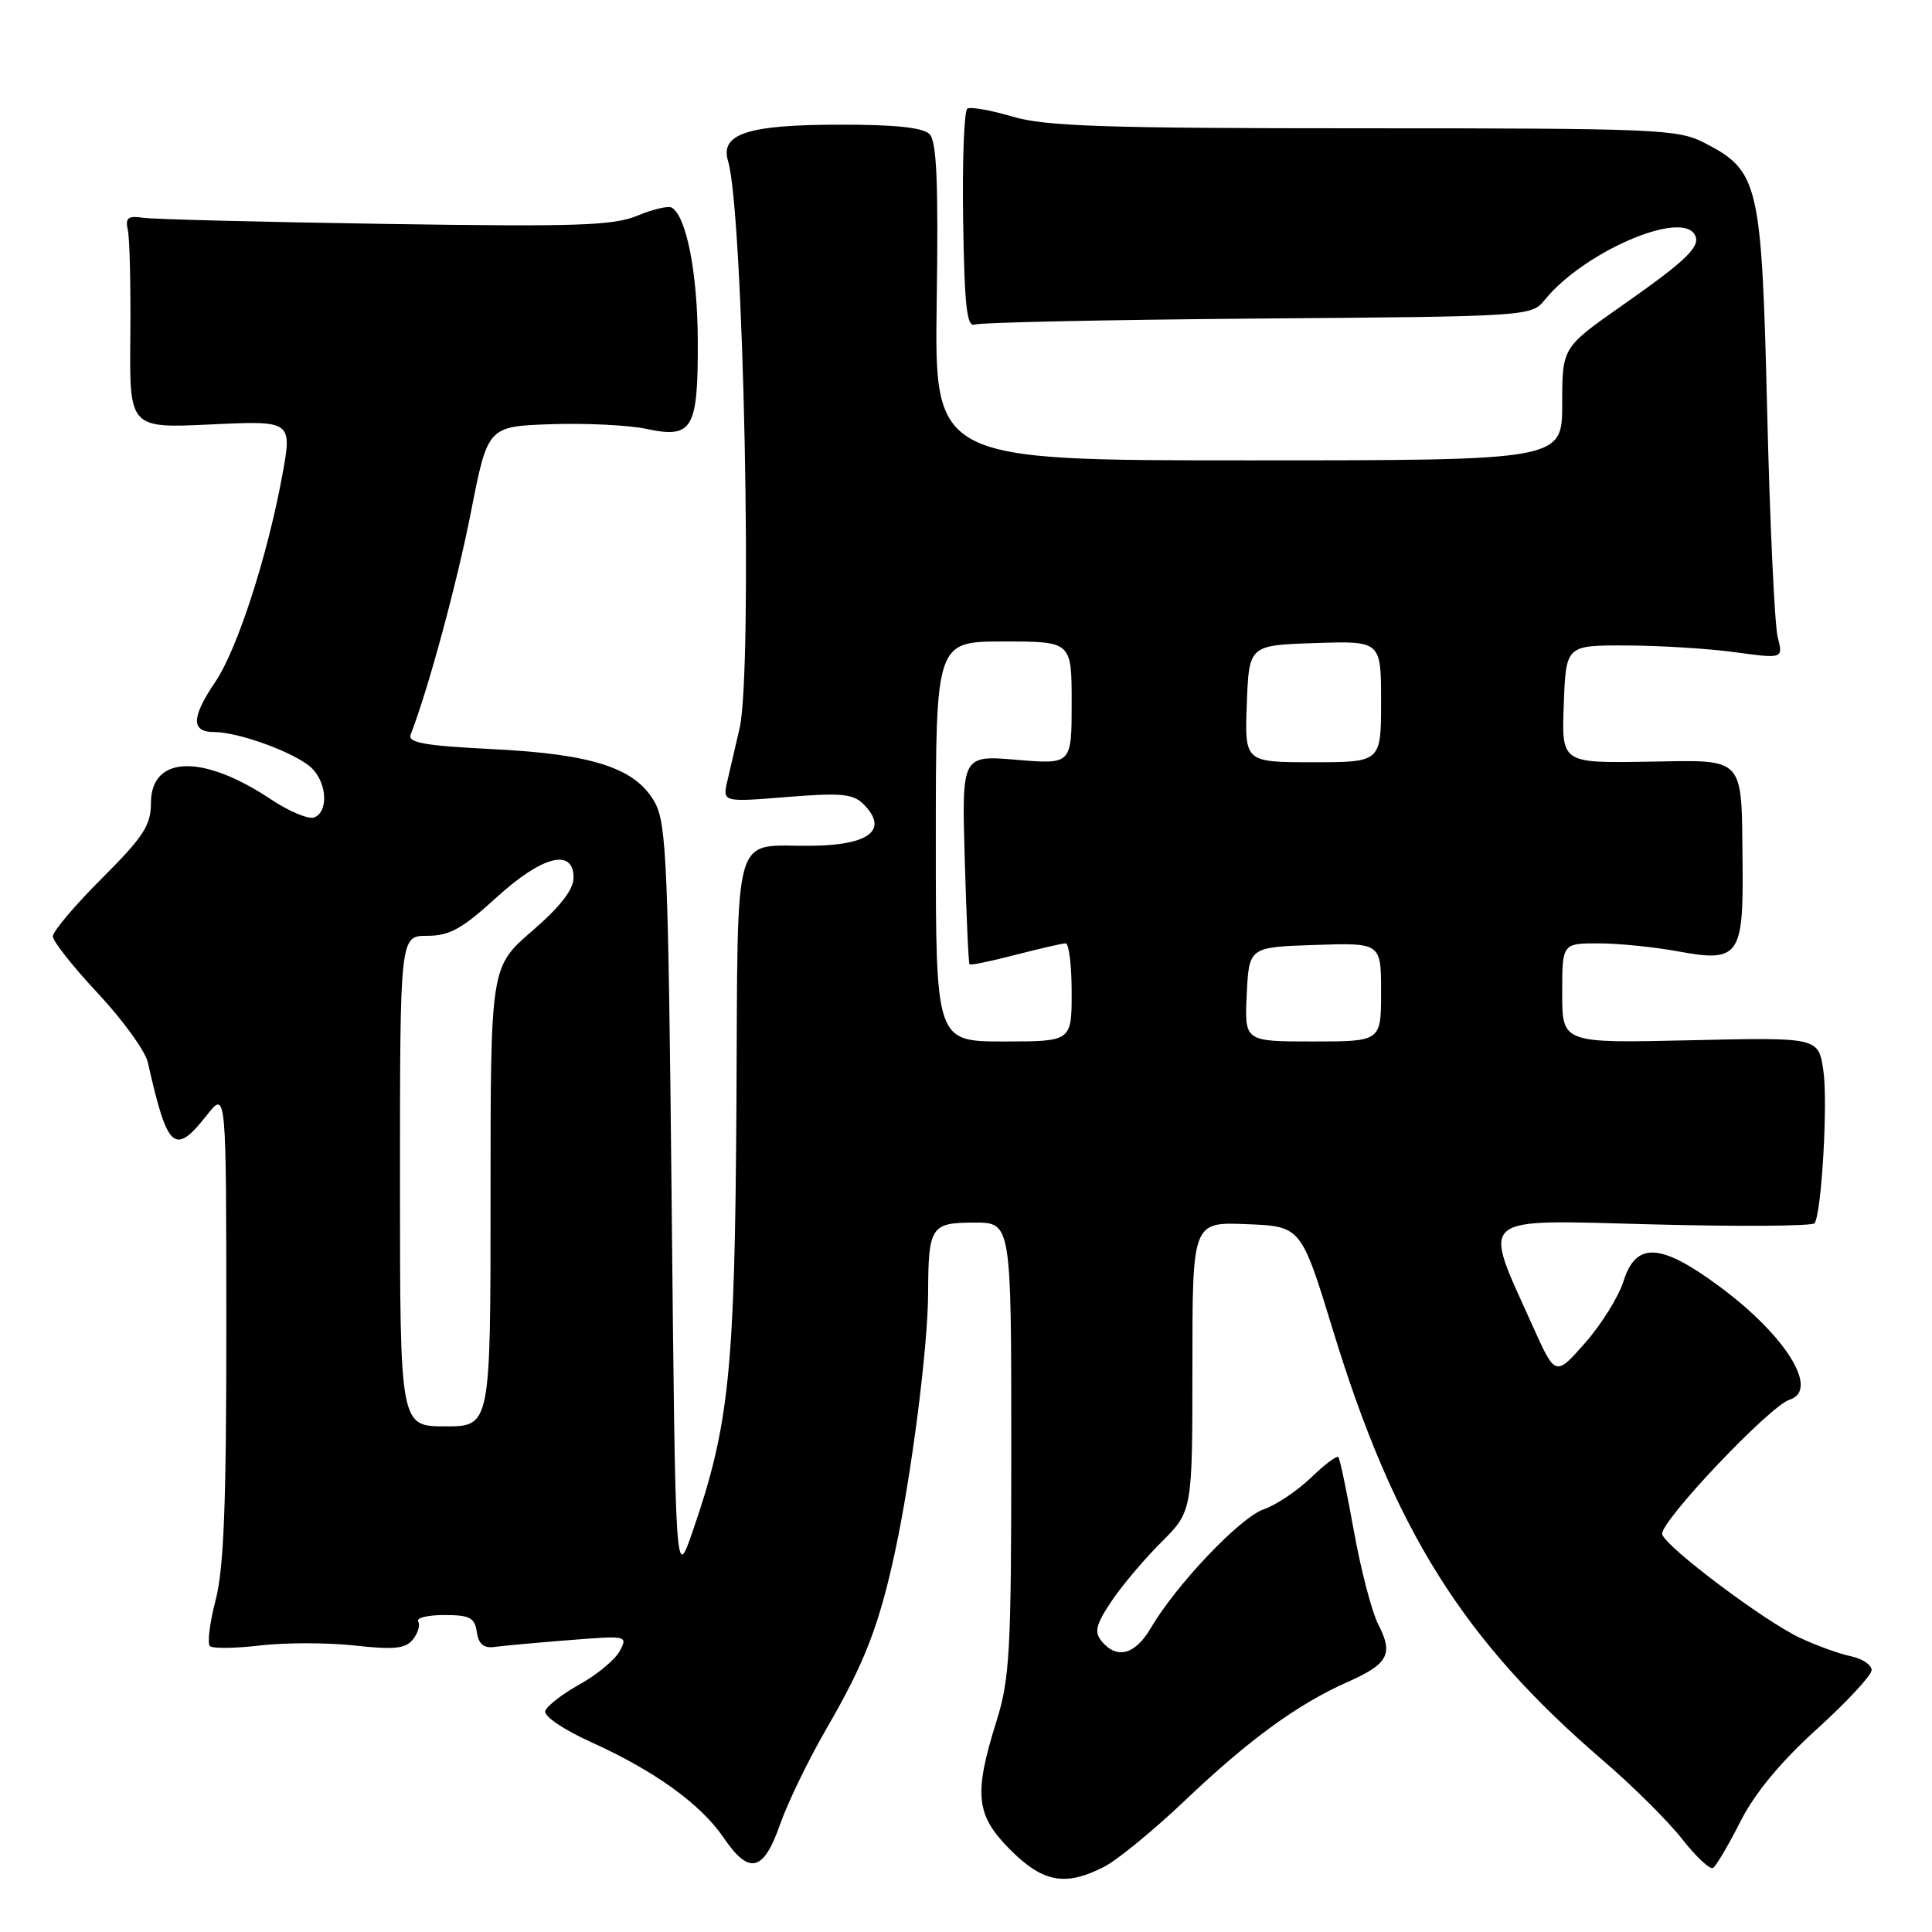 <?xml version="1.0" encoding="UTF-8" standalone="no"?>
<!DOCTYPE svg PUBLIC "-//W3C//DTD SVG 1.1//EN" "http://www.w3.org/Graphics/SVG/1.1/DTD/svg11.dtd" >
<svg xmlns="http://www.w3.org/2000/svg" xmlns:xlink="http://www.w3.org/1999/xlink" version="1.1" viewBox="0 0 256 256">
 <g >
 <path fill="currentColor"
d=" M 146.30 247.36 C 148.06 246.46 152.89 242.50 157.03 238.56 C 165.53 230.48 171.97 225.79 178.59 222.86 C 183.96 220.48 184.66 219.17 182.62 215.23 C 181.78 213.60 180.33 208.05 179.40 202.89 C 178.47 197.72 177.55 193.31 177.34 193.07 C 177.14 192.83 175.51 194.06 173.72 195.79 C 171.93 197.52 169.10 199.42 167.43 200.00 C 164.30 201.09 155.83 210.01 152.47 215.75 C 150.42 219.25 147.99 219.90 145.99 217.49 C 144.97 216.26 145.19 215.31 147.23 212.24 C 148.60 210.18 151.58 206.64 153.86 204.37 C 158.00 200.24 158.00 200.24 158.00 181.07 C 158.00 161.91 158.00 161.91 165.21 162.21 C 172.41 162.50 172.41 162.50 176.67 176.41 C 184.75 202.81 193.92 217.40 212.43 233.29 C 216.32 236.63 221.02 241.29 222.87 243.66 C 224.73 246.03 226.58 247.76 226.99 247.51 C 227.40 247.25 229.03 244.49 230.61 241.37 C 232.52 237.59 235.92 233.49 240.74 229.12 C 244.73 225.50 248.00 221.98 248.00 221.29 C 248.00 220.60 246.76 219.78 245.25 219.46 C 243.74 219.15 240.70 218.05 238.50 217.02 C 233.82 214.83 220.79 205.05 220.25 203.31 C 219.78 201.83 234.47 186.30 237.14 185.46 C 241.14 184.19 236.60 176.91 227.74 170.39 C 220.01 164.69 216.78 164.53 215.13 169.75 C 214.48 171.81 212.19 175.50 210.03 177.95 C 206.10 182.40 206.10 182.40 203.10 175.73 C 196.37 160.73 195.30 161.63 219.05 162.24 C 230.58 162.54 240.21 162.47 240.45 162.08 C 241.39 160.56 242.22 145.95 241.60 141.83 C 240.95 137.45 240.95 137.45 223.97 137.84 C 207.00 138.23 207.00 138.23 207.00 131.62 C 207.00 125.00 207.00 125.00 211.82 125.00 C 214.47 125.00 219.28 125.49 222.52 126.09 C 230.36 127.54 231.03 126.62 230.90 114.56 C 230.74 99.94 231.47 100.72 218.19 100.93 C 206.91 101.11 206.91 101.11 207.21 93.30 C 207.50 85.50 207.50 85.50 215.50 85.53 C 219.90 85.54 226.38 85.94 229.89 86.42 C 236.29 87.29 236.29 87.29 235.55 84.40 C 235.15 82.80 234.52 69.35 234.16 54.50 C 233.42 24.13 233.07 22.64 225.79 18.90 C 222.32 17.12 219.43 17.00 180.72 17.00 C 146.33 17.00 138.49 16.74 134.16 15.45 C 131.30 14.60 128.61 14.13 128.18 14.39 C 127.75 14.65 127.50 21.31 127.62 29.18 C 127.80 40.61 128.11 43.40 129.17 43.00 C 129.90 42.73 146.79 42.37 166.71 42.21 C 202.71 41.93 202.92 41.92 204.71 39.71 C 209.76 33.48 222.57 27.87 224.53 31.04 C 225.48 32.58 223.63 34.39 214.87 40.53 C 207.00 46.05 207.00 46.05 207.00 53.52 C 207.00 61.00 207.00 61.00 165.41 61.00 C 123.82 61.00 123.82 61.00 124.12 40.01 C 124.35 24.09 124.12 18.72 123.16 17.76 C 122.30 16.90 118.50 16.50 111.20 16.52 C 99.06 16.53 95.38 17.74 96.47 21.34 C 98.53 28.15 99.77 88.74 98.00 96.50 C 97.50 98.70 96.78 101.80 96.40 103.40 C 95.71 106.30 95.71 106.30 104.24 105.61 C 111.39 105.03 113.03 105.18 114.39 106.53 C 117.80 109.94 115.28 111.98 107.55 112.07 C 96.86 112.19 97.81 108.92 97.58 146.55 C 97.37 181.70 96.63 188.89 91.76 202.97 C 89.50 209.50 89.50 209.50 89.00 159.50 C 88.55 114.79 88.32 109.17 86.79 106.37 C 84.27 101.78 78.62 99.92 65.20 99.26 C 56.34 98.82 54.01 98.41 54.41 97.36 C 56.78 91.21 60.56 77.24 62.40 67.86 C 64.63 56.50 64.63 56.50 72.99 56.21 C 77.59 56.05 83.29 56.33 85.66 56.83 C 91.78 58.14 92.51 56.89 92.46 45.09 C 92.42 36.17 90.96 28.71 89.03 27.52 C 88.58 27.24 86.53 27.71 84.48 28.57 C 81.29 29.90 76.42 30.06 51.12 29.67 C 34.83 29.42 20.38 29.06 19.00 28.86 C 16.94 28.56 16.58 28.85 16.94 30.50 C 17.19 31.60 17.33 37.96 17.27 44.63 C 17.15 56.75 17.15 56.75 27.95 56.24 C 38.74 55.73 38.74 55.73 37.38 63.11 C 35.39 73.88 31.41 86.11 28.52 90.37 C 25.34 95.06 25.30 97.00 28.37 97.00 C 31.62 97.00 39.01 99.70 41.20 101.68 C 43.32 103.60 43.58 107.56 41.64 108.31 C 40.89 108.60 38.30 107.52 35.89 105.91 C 26.83 99.87 20.00 100.09 20.00 106.42 C 20.00 109.36 19.00 110.89 13.50 116.39 C 9.92 119.96 7.00 123.42 7.00 124.07 C 7.00 124.71 9.69 128.12 12.99 131.64 C 16.28 135.16 19.25 139.27 19.59 140.77 C 22.20 152.38 23.12 153.20 27.42 147.75 C 29.98 144.50 29.98 144.50 29.99 175.53 C 30.00 199.25 29.66 207.85 28.57 212.03 C 27.78 215.04 27.45 217.78 27.82 218.12 C 28.19 218.46 31.20 218.42 34.50 218.03 C 37.80 217.64 43.42 217.65 47.00 218.04 C 52.24 218.62 53.74 218.46 54.72 217.23 C 55.39 216.39 55.70 215.32 55.41 214.85 C 55.12 214.38 56.68 214.00 58.87 214.00 C 62.25 214.00 62.91 214.35 63.18 216.25 C 63.41 217.84 64.08 218.42 65.50 218.23 C 66.60 218.08 71.04 217.67 75.37 217.33 C 83.10 216.71 83.21 216.73 82.12 218.77 C 81.51 219.91 79.13 221.89 76.83 223.17 C 74.53 224.45 72.47 226.04 72.25 226.71 C 72.03 227.40 74.65 229.18 78.43 230.89 C 86.81 234.69 92.86 239.07 95.88 243.50 C 99.26 248.48 101.17 248.03 103.36 241.75 C 104.37 238.86 107.16 233.11 109.56 228.97 C 114.58 220.33 116.50 215.35 118.62 205.50 C 120.80 195.34 122.96 178.45 122.98 171.33 C 123.01 162.52 123.35 162.00 129.11 162.00 C 134.00 162.00 134.00 162.00 134.00 191.91 C 134.00 218.96 133.81 222.43 132.01 228.16 C 129.00 237.79 129.30 240.53 133.88 245.12 C 138.22 249.45 141.17 249.99 146.30 247.36 Z  M 53.00 156.50 C 53.00 124.00 53.00 124.00 56.61 124.00 C 59.55 124.00 61.24 123.07 65.69 119.00 C 71.81 113.40 76.00 112.31 76.00 116.31 C 76.00 117.87 74.21 120.17 70.50 123.37 C 65.00 128.12 65.00 128.12 65.00 158.56 C 65.00 189.00 65.00 189.00 59.00 189.00 C 53.00 189.00 53.00 189.00 53.00 156.50 Z  M 124.00 111.50 C 124.00 85.00 124.00 85.00 133.00 85.00 C 142.00 85.00 142.00 85.00 142.00 93.15 C 142.00 101.29 142.00 101.29 134.72 100.68 C 127.44 100.06 127.44 100.06 127.83 113.78 C 128.05 121.33 128.33 127.62 128.47 127.77 C 128.60 127.93 131.35 127.36 134.57 126.52 C 137.79 125.69 140.78 125.00 141.21 125.00 C 141.64 125.00 142.00 127.92 142.00 131.50 C 142.00 138.00 142.00 138.00 133.00 138.00 C 124.00 138.00 124.00 138.00 124.00 111.50 Z  M 165.20 131.75 C 165.50 125.50 165.50 125.50 174.25 125.21 C 183.00 124.92 183.00 124.92 183.00 131.46 C 183.00 138.00 183.00 138.00 173.95 138.00 C 164.90 138.00 164.90 138.00 165.20 131.75 Z  M 165.21 93.25 C 165.50 85.50 165.50 85.50 174.25 85.21 C 183.00 84.92 183.00 84.92 183.00 92.96 C 183.00 101.00 183.00 101.00 173.96 101.00 C 164.92 101.00 164.92 101.00 165.21 93.25 Z "/>
</g>
</svg>